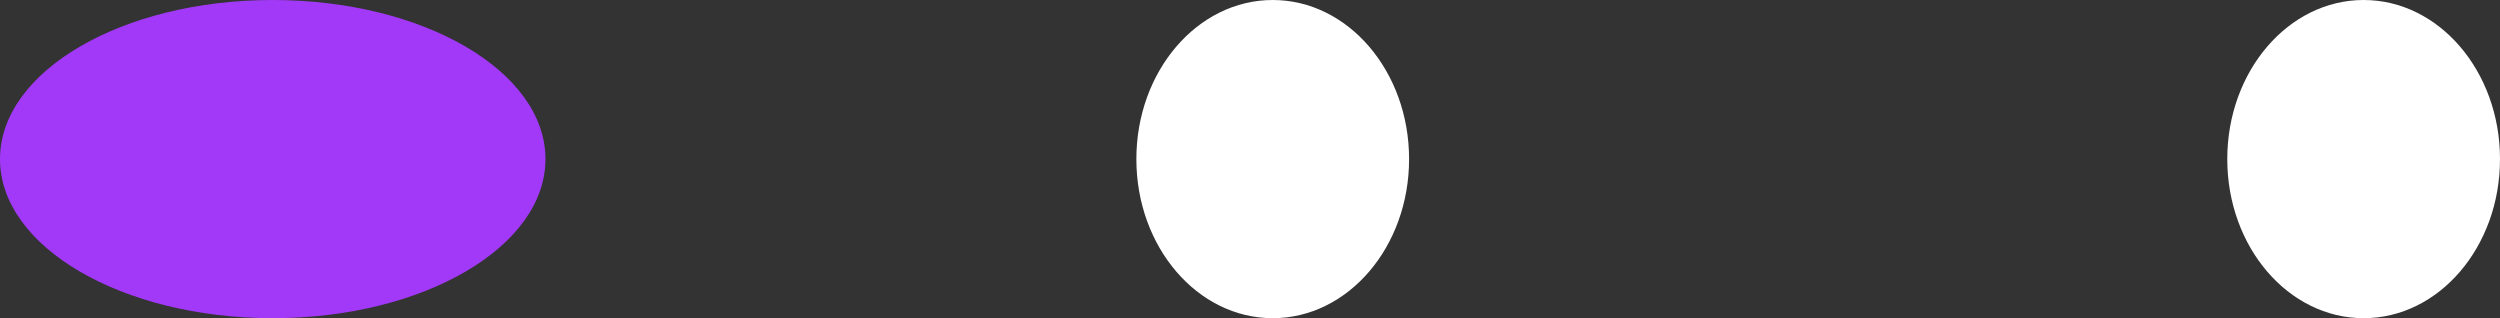 <svg width="55" height="7" viewBox="0 0 55 7" fill="none" xmlns="http://www.w3.org/2000/svg">
<rect x="0" y="0" width="55" height="7" fill="#333333" stroke="none"/>
<g clip-path="url(#clip0_941_93)">
<ellipse cx="6" cy="3.5" rx="6" ry="3.5" fill="#A239F9"/>
<ellipse cx="28" cy="3.5" rx="3" ry="3.5" fill="white"/>
<ellipse cx="52" cy="3.5" rx="3" ry="3.5" fill="white"/>
</g>
<defs>
<clipPath id="clip0_941_93">
<rect width="55" height="7" fill="white"/>
</clipPath>
</defs>
</svg>
